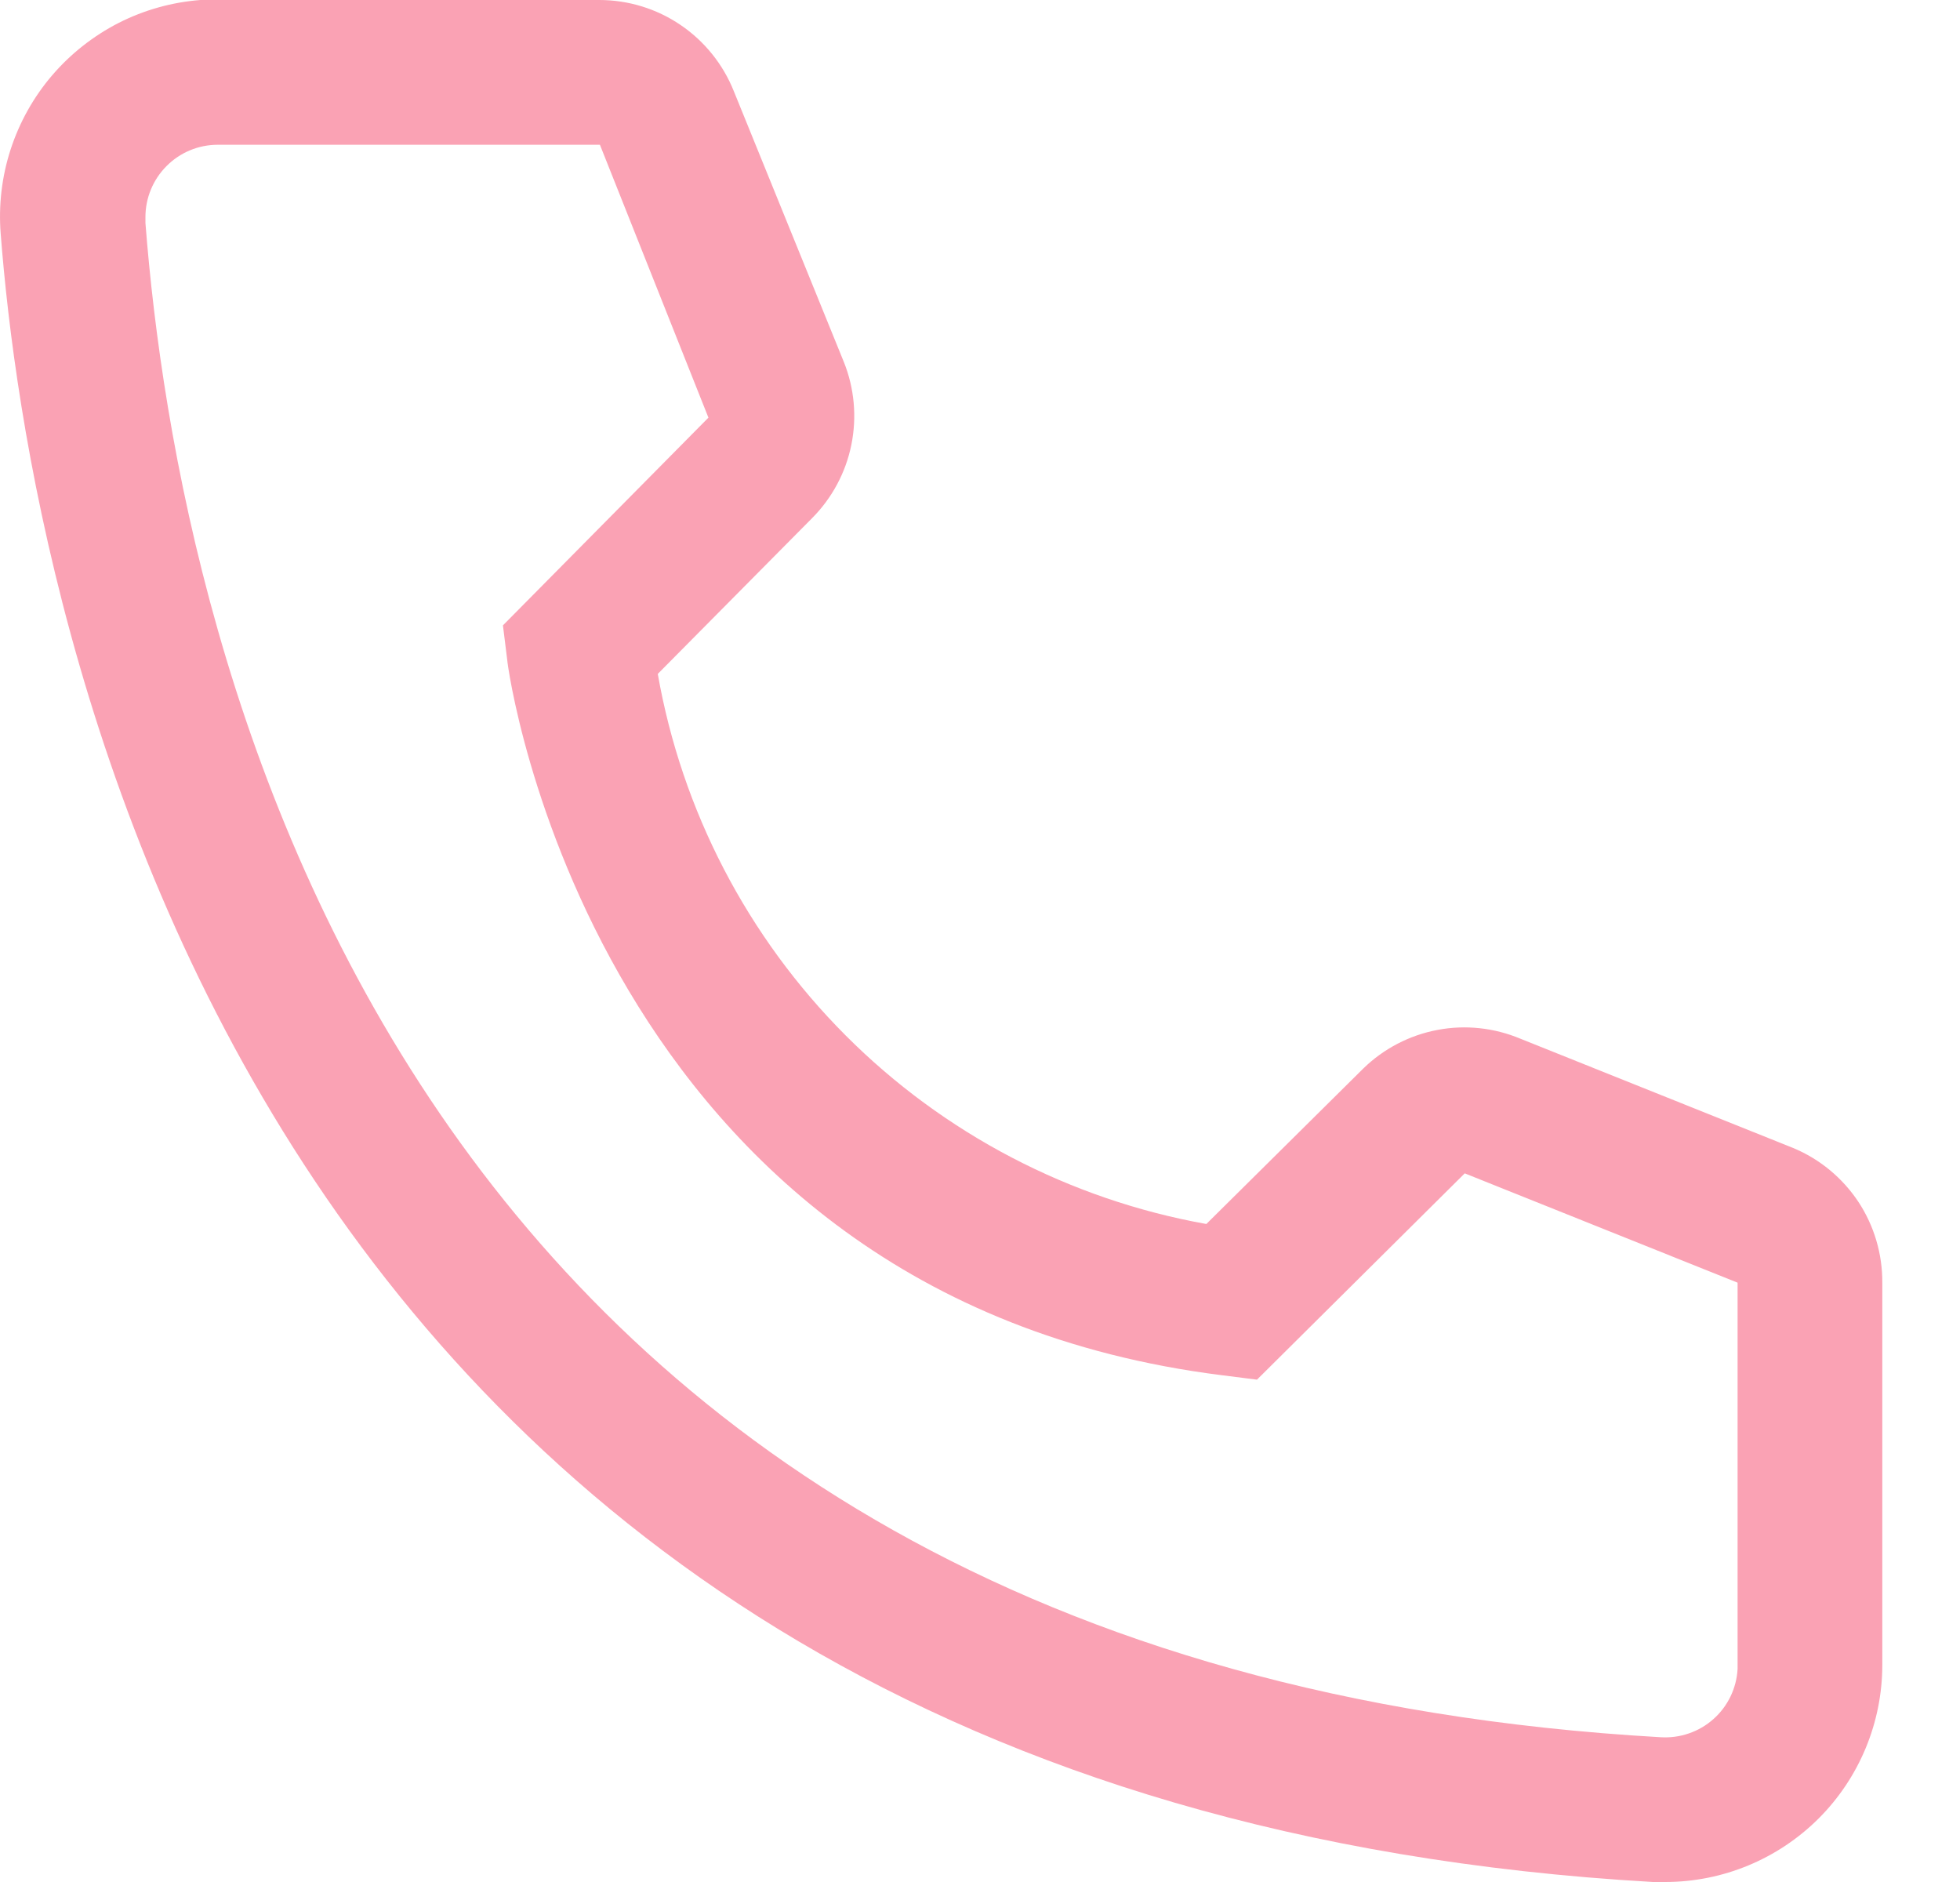<svg width="25" height="24" viewBox="0 0 25 24" fill="none" xmlns="http://www.w3.org/2000/svg">
<path d="M21.24 24H21.083C2.944 22.957 0.369 7.652 0.009 2.982C-0.02 2.618 0.023 2.253 0.135 1.907C0.248 1.56 0.427 1.239 0.664 0.962C0.901 0.685 1.19 0.458 1.514 0.292C1.839 0.127 2.193 0.028 2.556 8.65468e-07H7.643C8.012 -0 8.374 0.11 8.68 0.318C8.986 0.525 9.223 0.82 9.36 1.163L10.763 4.615C10.898 4.951 10.931 5.319 10.859 5.673C10.787 6.028 10.612 6.353 10.357 6.609L8.39 8.594C8.697 10.339 9.533 11.948 10.785 13.203C12.036 14.457 13.643 15.297 15.387 15.609L17.39 13.625C17.65 13.372 17.979 13.201 18.335 13.134C18.691 13.066 19.059 13.106 19.393 13.246L22.873 14.64C23.212 14.781 23.5 15.02 23.703 15.325C23.905 15.631 24.011 15.99 24.009 16.357V21.231C24.009 21.965 23.717 22.67 23.198 23.189C22.678 23.708 21.974 24 21.24 24ZM2.778 1.846C2.533 1.846 2.298 1.943 2.125 2.117C1.952 2.29 1.855 2.524 1.855 2.769V2.843C2.28 8.308 5.003 21.231 21.184 22.154C21.305 22.161 21.427 22.145 21.542 22.105C21.657 22.066 21.763 22.004 21.854 21.923C21.945 21.843 22.019 21.745 22.072 21.636C22.125 21.526 22.156 21.407 22.163 21.286V16.357L18.683 14.963L16.033 17.594L15.59 17.538C7.56 16.532 6.47 8.502 6.47 8.418L6.415 7.975L9.036 5.326L7.652 1.846H2.778Z" fill="#FAA2B4"/>
</svg>

